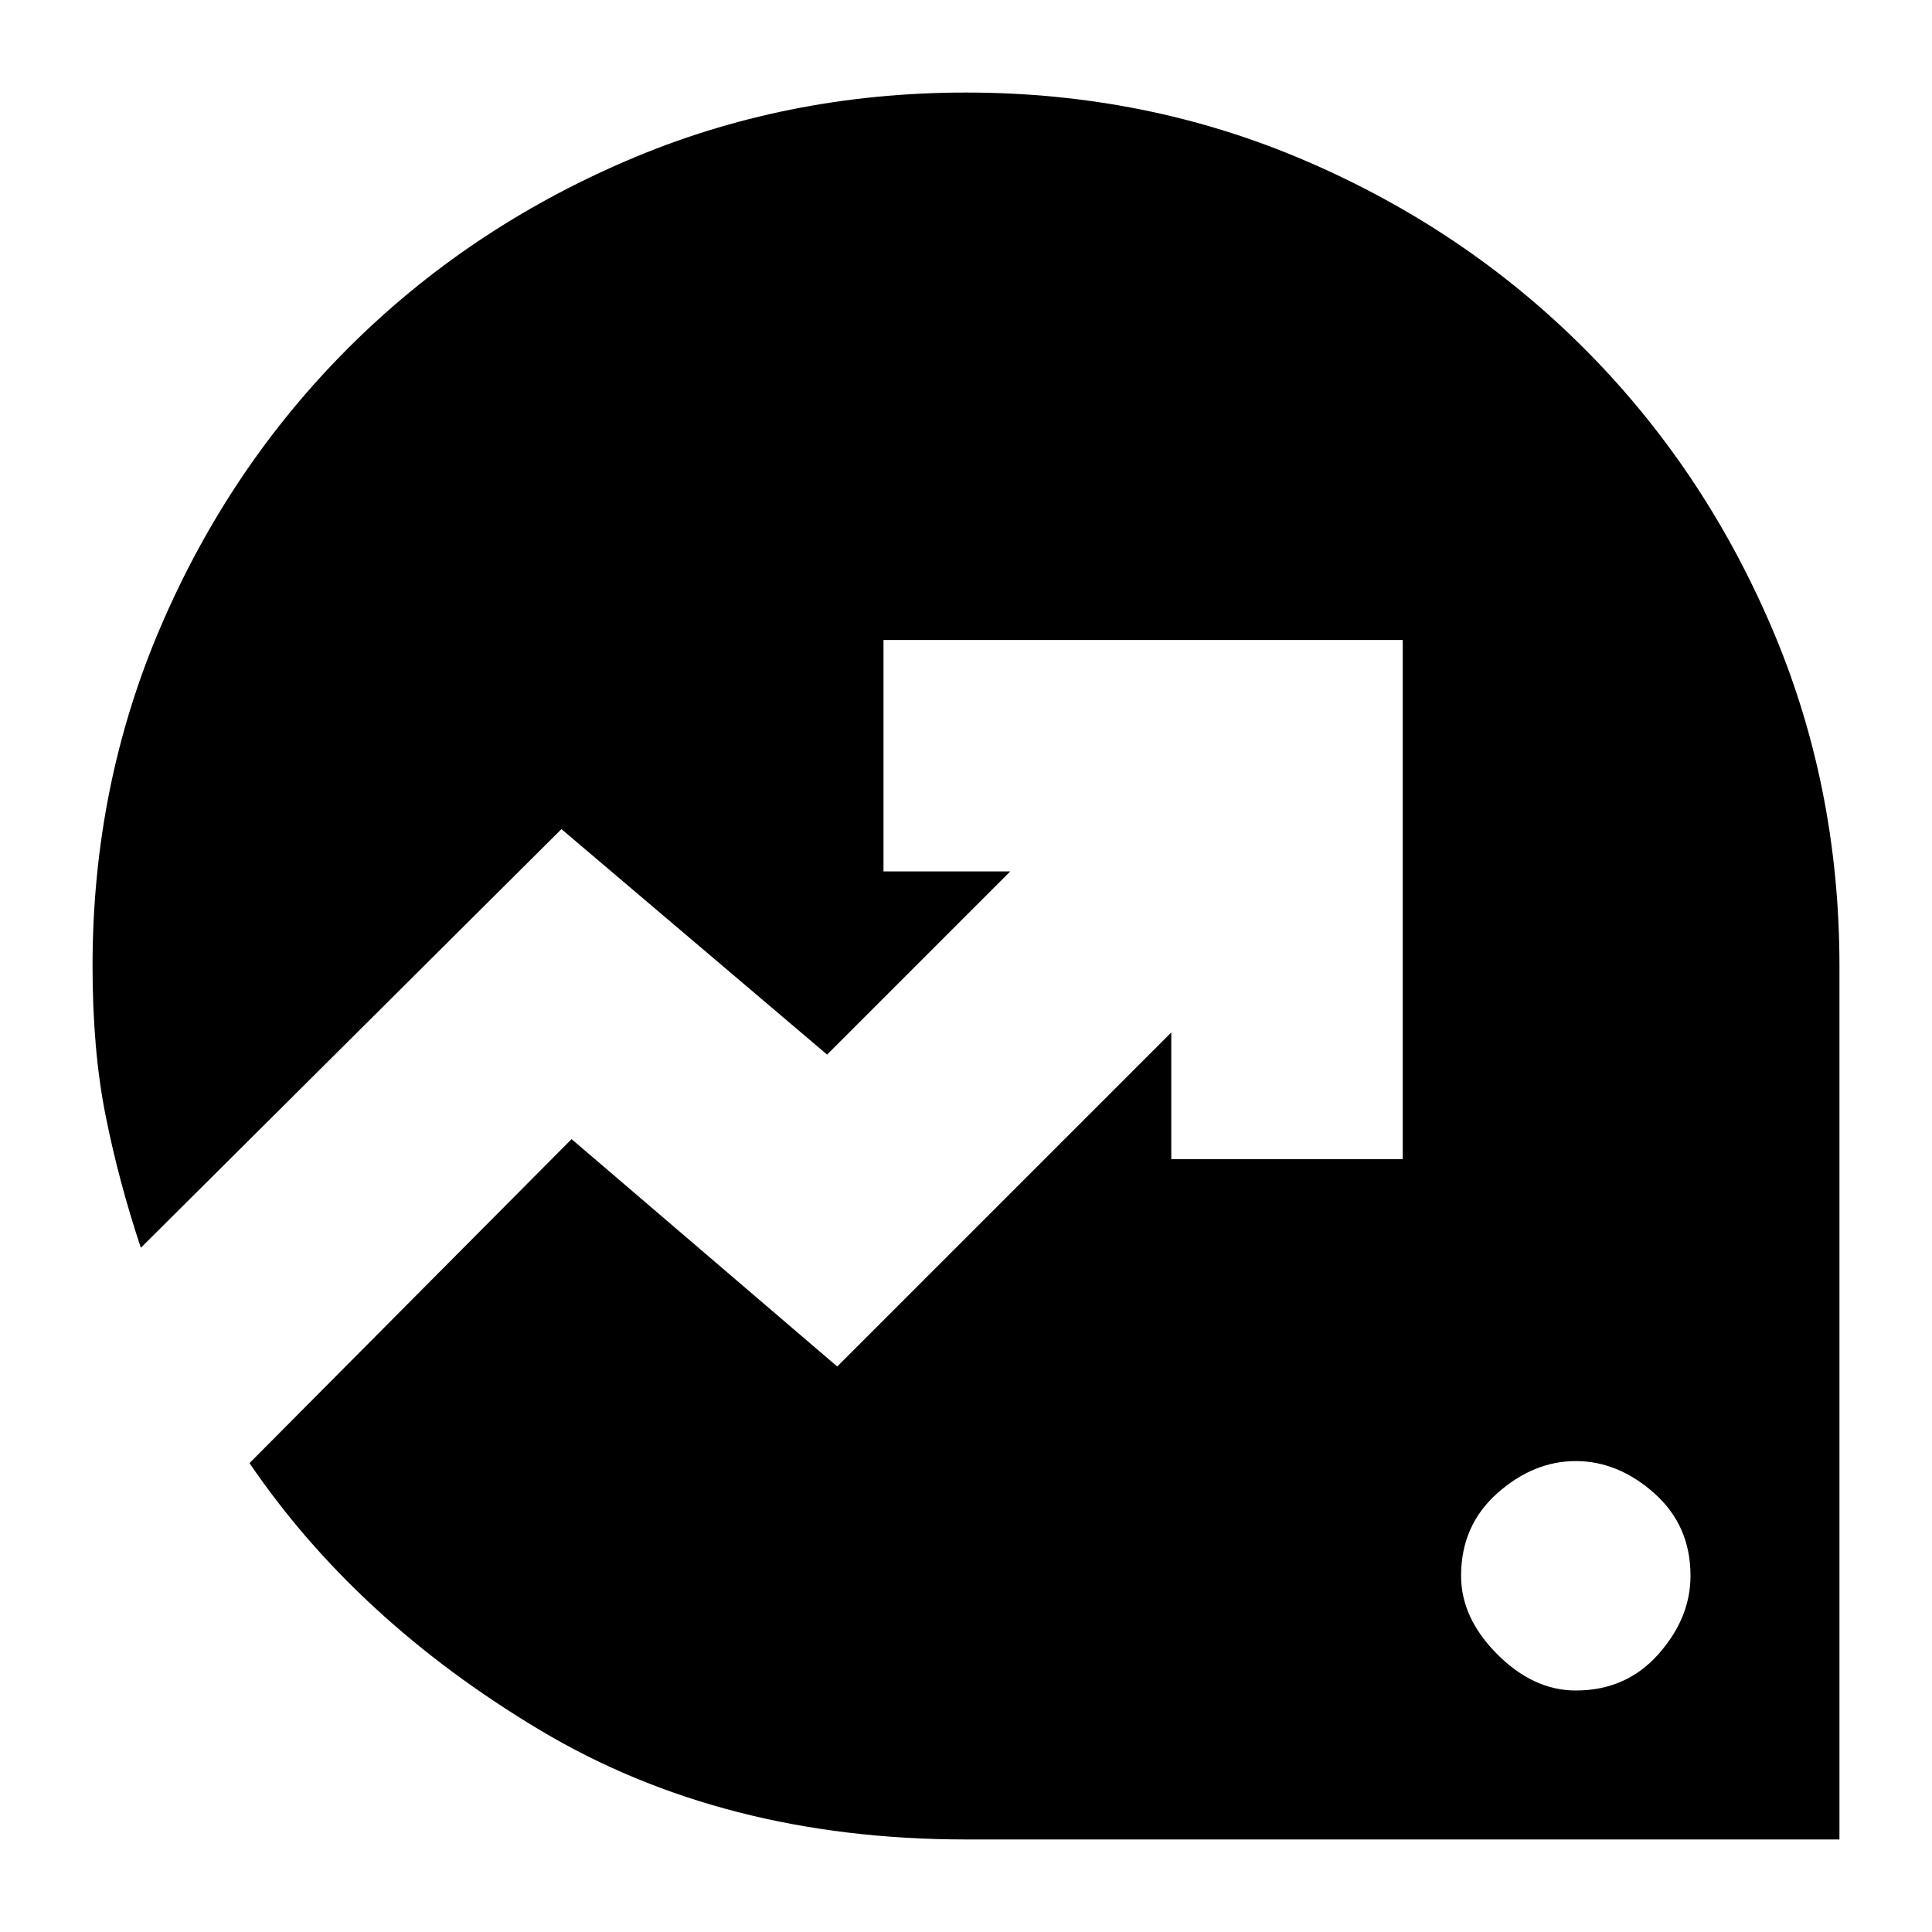 <svg xmlns="http://www.w3.org/2000/svg" height="20" width="20"><path d="M16.312 17.5q.521 0 .855-.375.333-.375.333-.813 0-.52-.375-.854-.375-.333-.813-.333-.437 0-.812.333-.375.334-.375.854 0 .438.375.813.375.375.812.375ZM10 19.042q-2.521 0-4.417-1.136-1.895-1.135-3-2.76l3.334-3.354 2.75 2.354 3.458-3.458V12h2.396V6.625H9.146v2.396h1.312l-1.896 1.896-2.75-2.334-4.354 4.334q-.229-.688-.364-1.365Q.958 10.875.958 10q0-1.875.709-3.521.708-1.646 1.937-2.875t2.875-1.937Q8.125.958 10 .958t3.521.709q1.646.708 2.875 1.937t1.937 2.875q.709 1.646.709 3.521v9.042Z"/></svg>